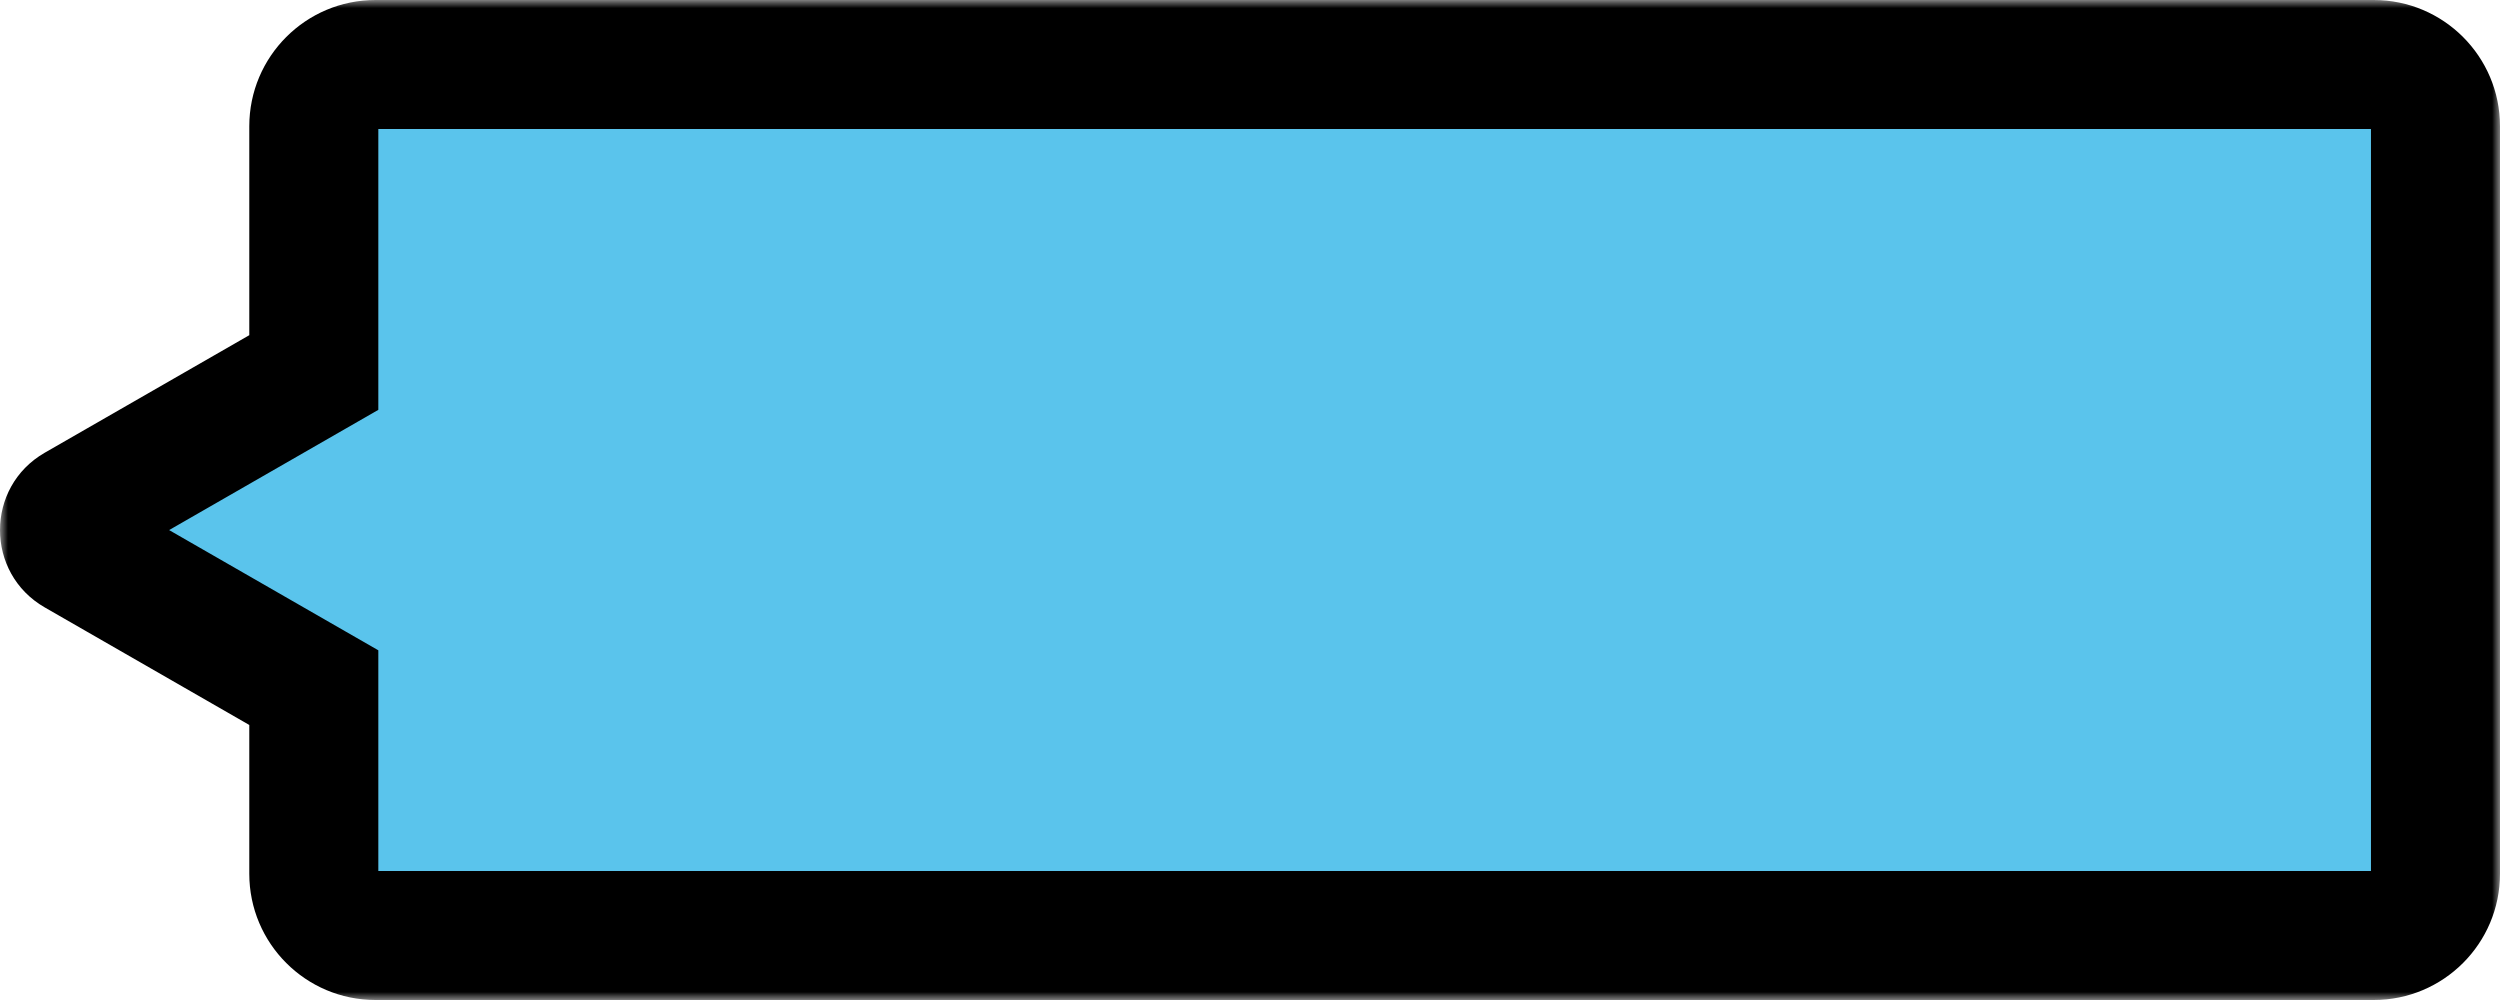 <svg width="155" height="62" viewBox="0 0 155 62" fill="none" xmlns="http://www.w3.org/2000/svg">
<mask id="path-1-outside-1_19_1064" maskUnits="userSpaceOnUse" x="0" y="0" width="155" height="62" fill="black">
<rect fill="white" width="155" height="62"/>
<path fill-rule="evenodd" clip-rule="evenodd" d="M23.284 4C21.17 4 19.456 5.714 19.456 7.828V23.096L4.768 31.537C3.744 32.126 3.744 33.604 4.768 34.192L19.456 42.634V54.172C19.456 56.286 21.17 58 23.284 58H147.172C149.286 58 151 56.286 151 54.172V7.828C151 5.714 149.286 4 147.172 4H23.284Z"/>
</mask>
<path fill-rule="evenodd" clip-rule="evenodd" d="M23.284 4C21.17 4 19.456 5.714 19.456 7.828V23.096L4.768 31.537C3.744 32.126 3.744 33.604 4.768 34.192L19.456 42.634V54.172C19.456 56.286 21.17 58 23.284 58H147.172C149.286 58 151 56.286 151 54.172V7.828C151 5.714 149.286 4 147.172 4H23.284Z" fill="#5AC4EC"/>
<path d="M19.456 23.096L21.449 26.564L23.456 25.41V23.096H19.456ZM4.768 31.537L6.761 35.005H6.761L4.768 31.537ZM4.768 34.192L6.761 30.724H6.761L4.768 34.192ZM19.456 42.634H23.456V40.319L21.449 39.166L19.456 42.634ZM23.456 7.828C23.456 7.923 23.379 8 23.284 8V0C18.961 0 15.456 3.505 15.456 7.828H23.456ZM23.456 23.096V7.828H15.456V23.096H23.456ZM6.761 35.005L21.449 26.564L17.463 19.628L2.775 28.069L6.761 35.005ZM6.761 30.724C8.413 31.674 8.413 34.056 6.761 35.005L2.775 28.069C-0.925 30.196 -0.925 35.534 2.775 37.66L6.761 30.724ZM21.449 39.166L6.761 30.724L2.775 37.66L17.463 46.102L21.449 39.166ZM23.456 54.172V42.634H15.456V54.172H23.456ZM23.284 54C23.379 54 23.456 54.077 23.456 54.172H15.456C15.456 58.495 18.961 62 23.284 62V54ZM147.172 54H23.284V62H147.172V54ZM147 54.172C147 54.077 147.077 54 147.172 54V62C151.495 62 155 58.495 155 54.172H147ZM147 7.828V54.172H155V7.828H147ZM147.172 8C147.077 8 147 7.923 147 7.828H155C155 3.505 151.495 0 147.172 0V8ZM23.284 8H147.172V0H23.284V8Z" fill="black" mask="url(#path-1-outside-1_19_1064)"/>
</svg>
